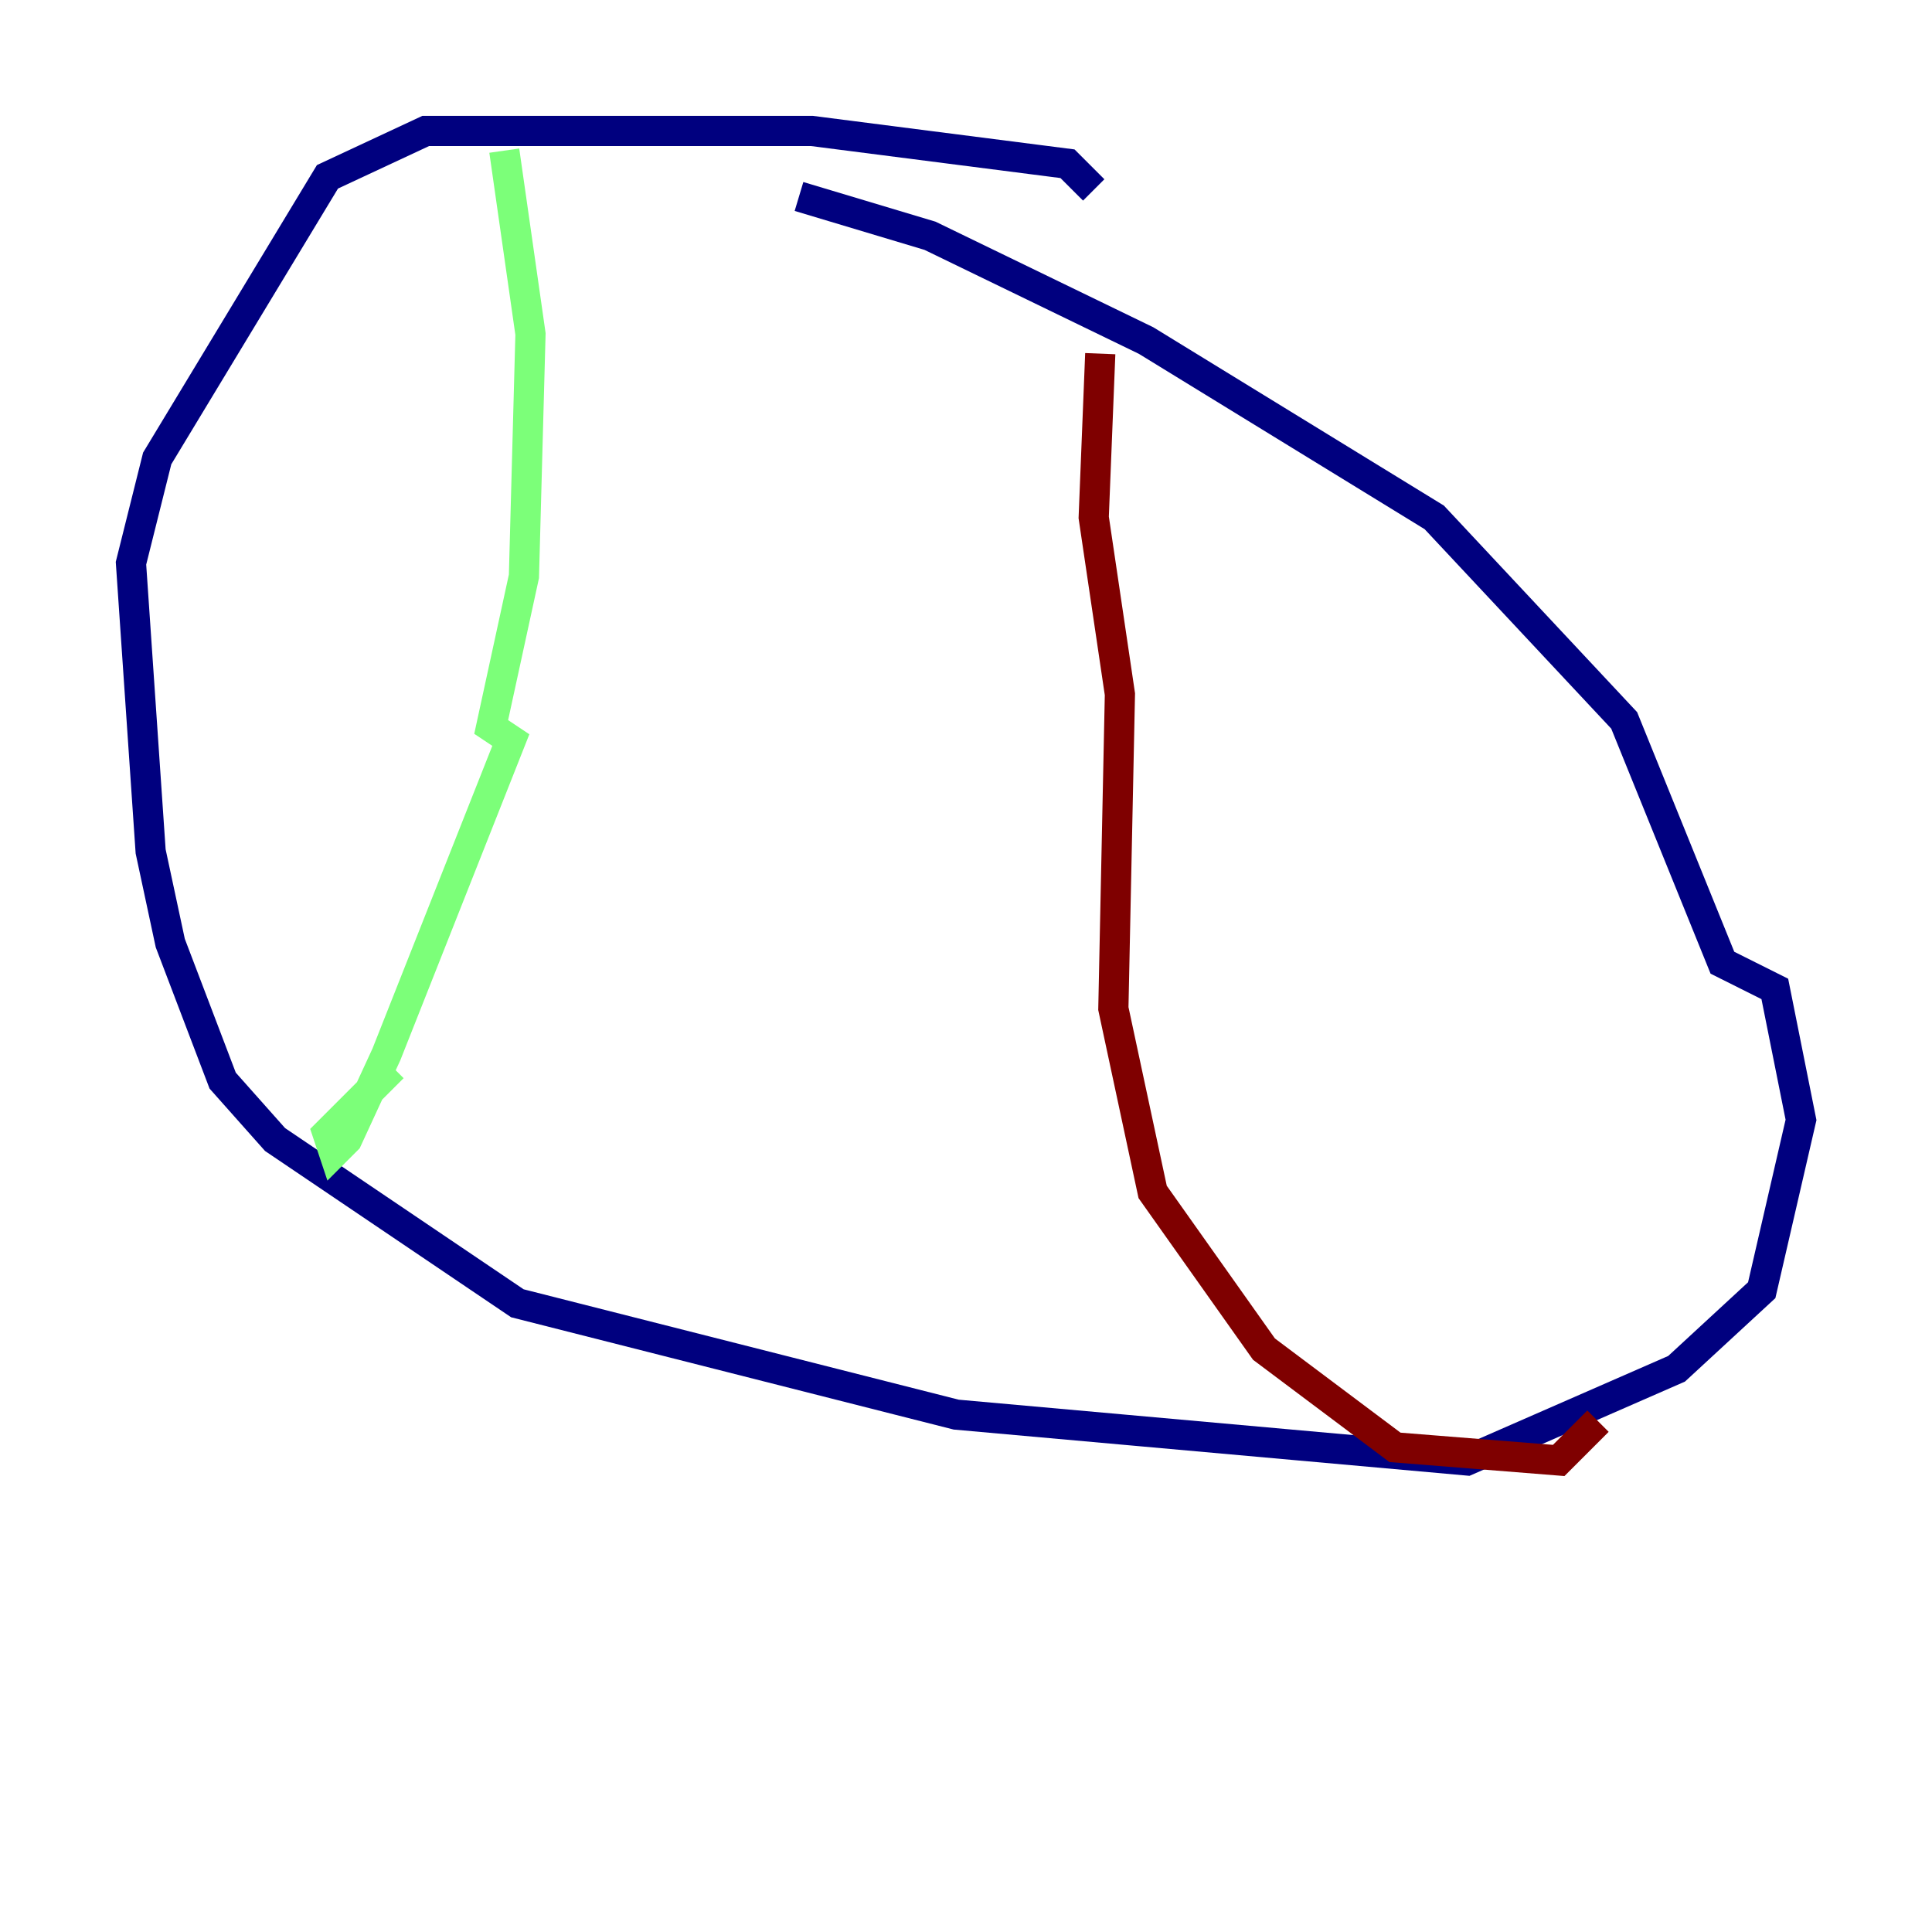 <?xml version="1.0" encoding="utf-8" ?>
<svg baseProfile="tiny" height="128" version="1.2" viewBox="0,0,128,128" width="128" xmlns="http://www.w3.org/2000/svg" xmlns:ev="http://www.w3.org/2001/xml-events" xmlns:xlink="http://www.w3.org/1999/xlink"><defs /><polyline fill="none" points="72.461,12.583 70.725,10.848 53.803,8.678 28.203,8.678 21.695,11.715 10.414,30.373 8.678,37.315 9.98,56.407 11.281,62.481 14.752,71.593 18.224,75.498 34.278,86.346 63.349,93.722 97.193,96.759 111.078,90.685 116.719,85.478 119.322,74.197 117.586,65.519 114.115,63.783 107.607,47.729 95.024,34.278 75.932,22.563 61.614,15.62 52.936,13.017" stroke="#00007f" stroke-width="2" /><polyline fill="none" points="33.41,9.98 35.146,22.129 34.712,38.183 32.542,48.163 33.844,49.031 25.6,69.858 22.997,75.498 22.129,76.366 21.695,75.064 26.034,70.725" stroke="#7cff79" stroke-width="2" /><polyline fill="none" points="72.895,23.43 72.461,34.278 74.197,45.993 73.763,66.82 76.366,78.969 83.742,89.383 92.42,95.891 103.268,96.759 105.871,94.156" stroke="#7f0000" stroke-width="2" /></svg>
